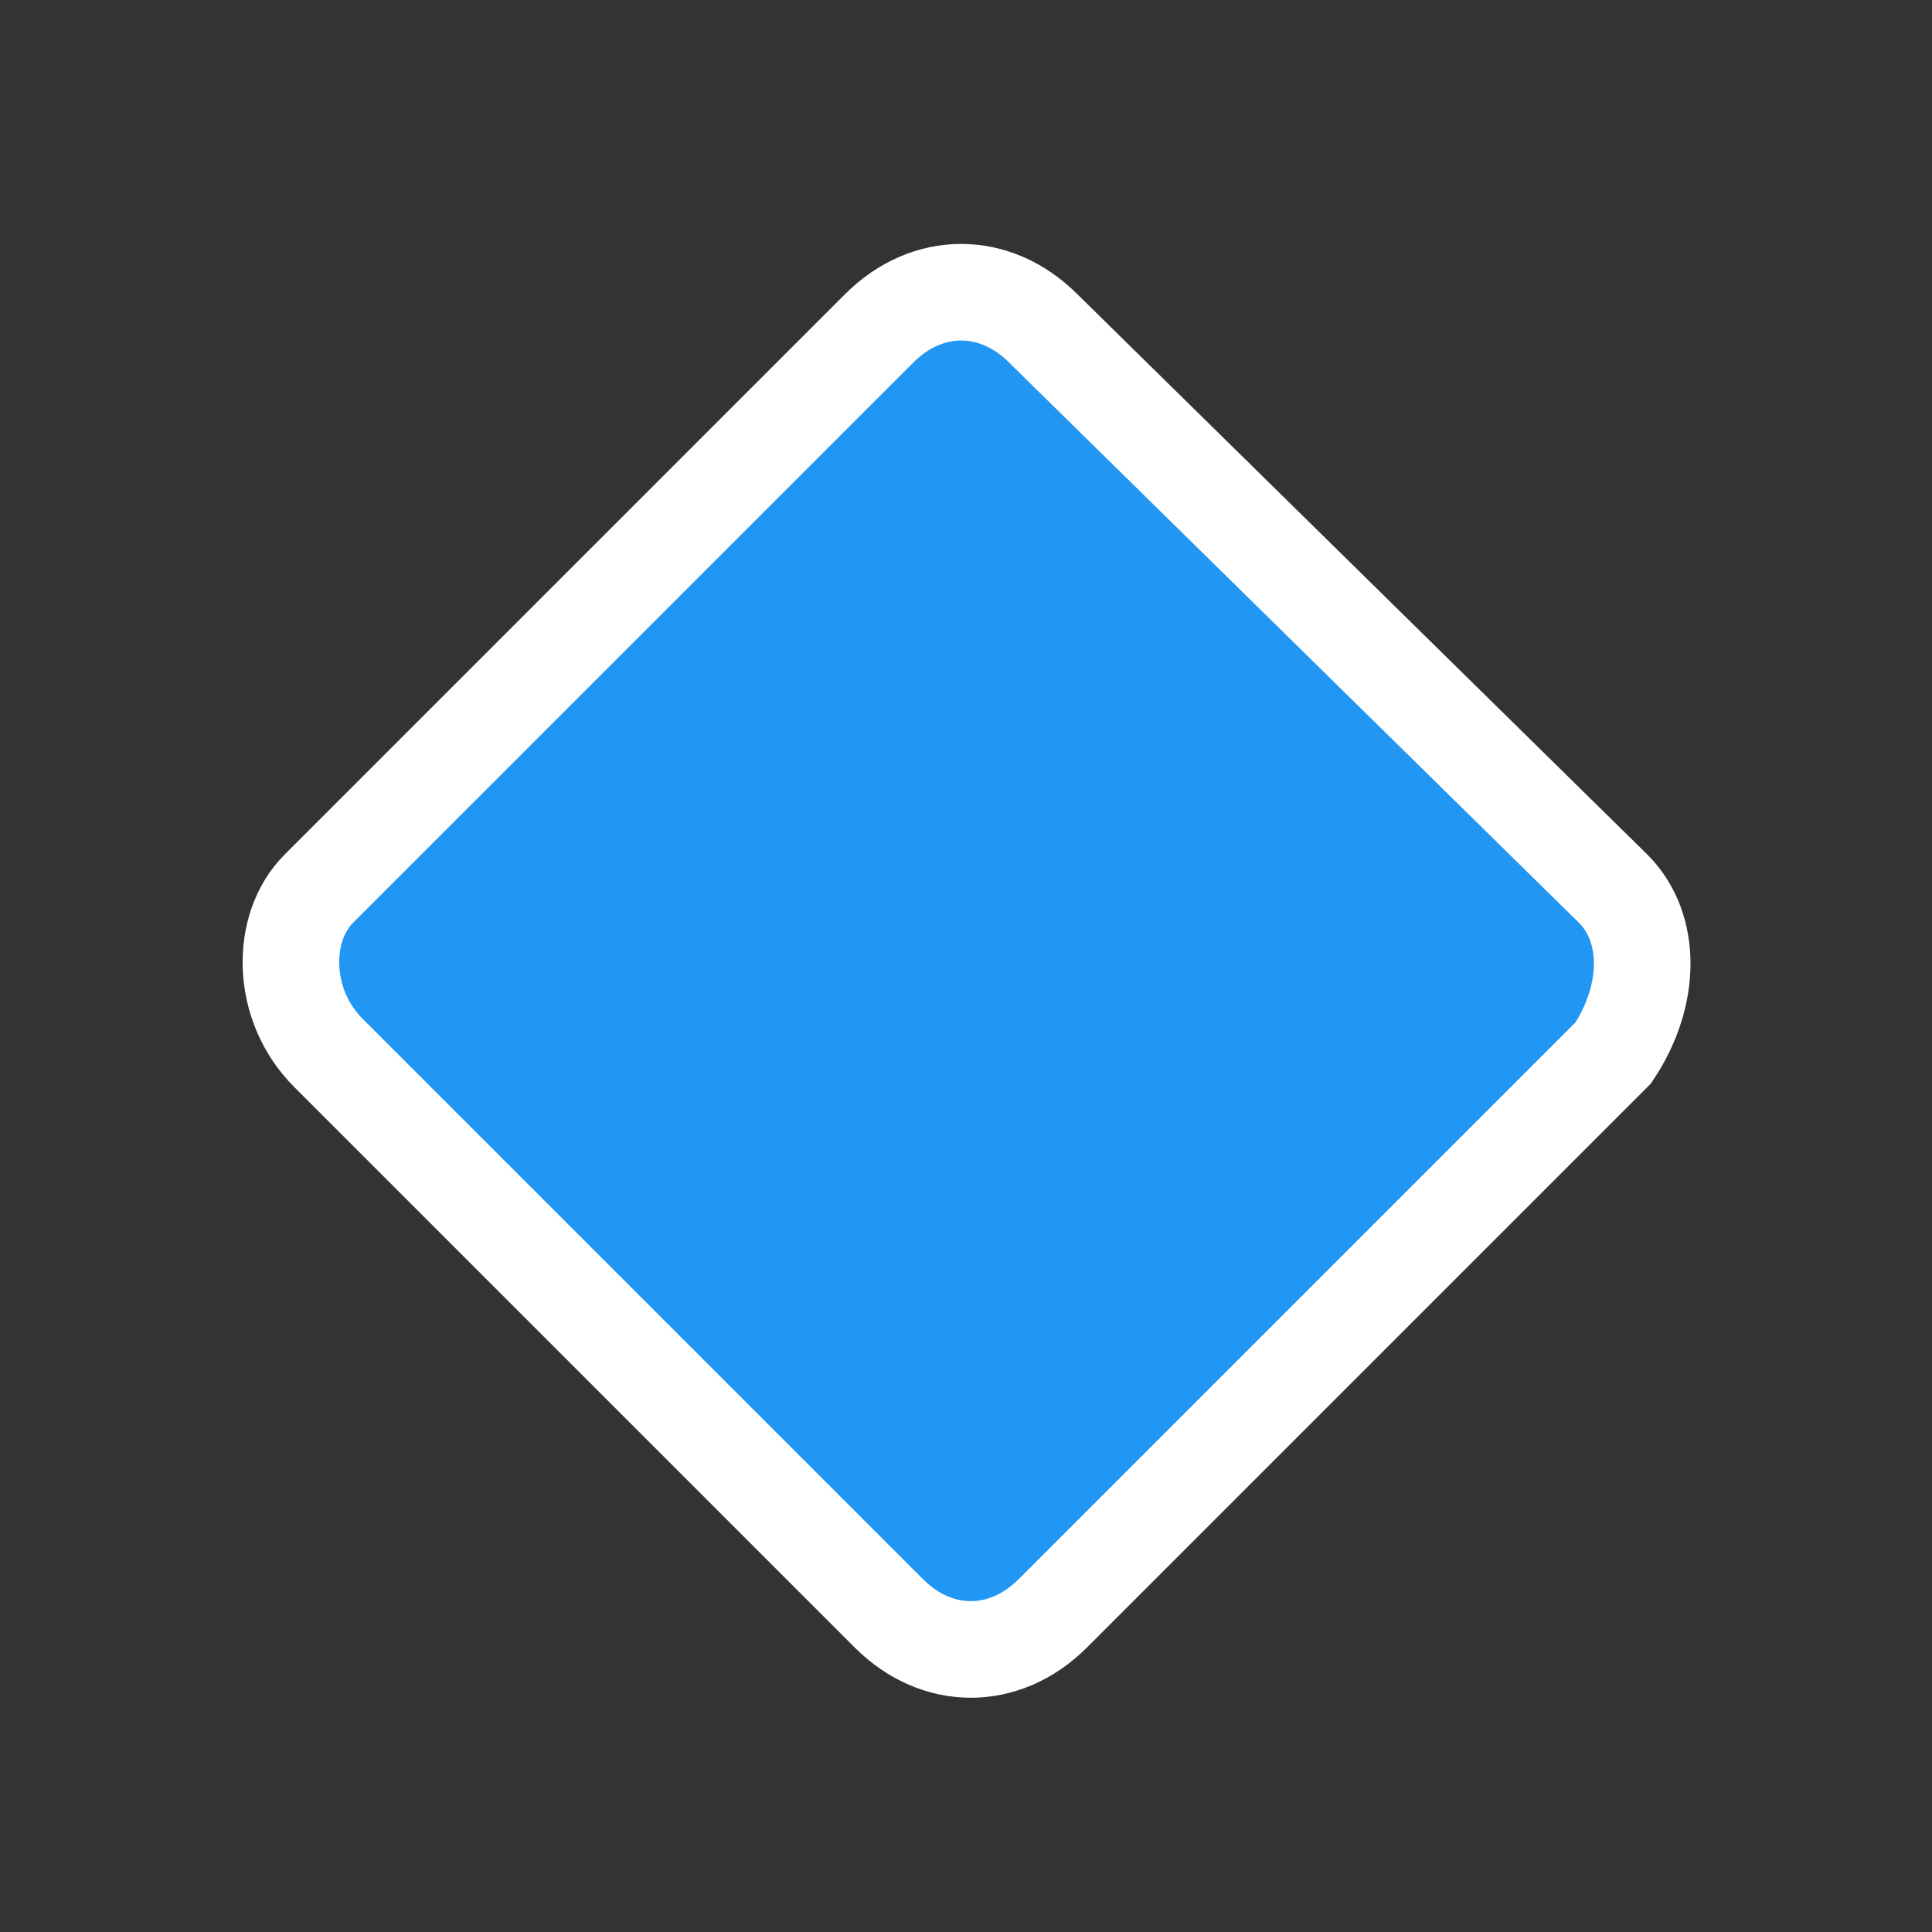 <svg xmlns="http://www.w3.org/2000/svg" preserveAspectRatio="none" viewBox="-3 -3 20 20">
<rect x="-3" y="-3" width="20" height="20" fill="#333333" stroke="none"/>
<path stroke="white" fill="#2196F3" d="M13.7,6.2L7.8,0.4c-0.5-0.5-1.2-0.5-1.7,0L0.3,6.2c-0.4,0.4-0.4,1.2,0.1,1.7l5.8,5.8c0.5,0.5,1.2,0.5,1.7,0l5.8-5.8C14.1,7.3,14.1,6.6,13.7,6.2z"/>
</svg>